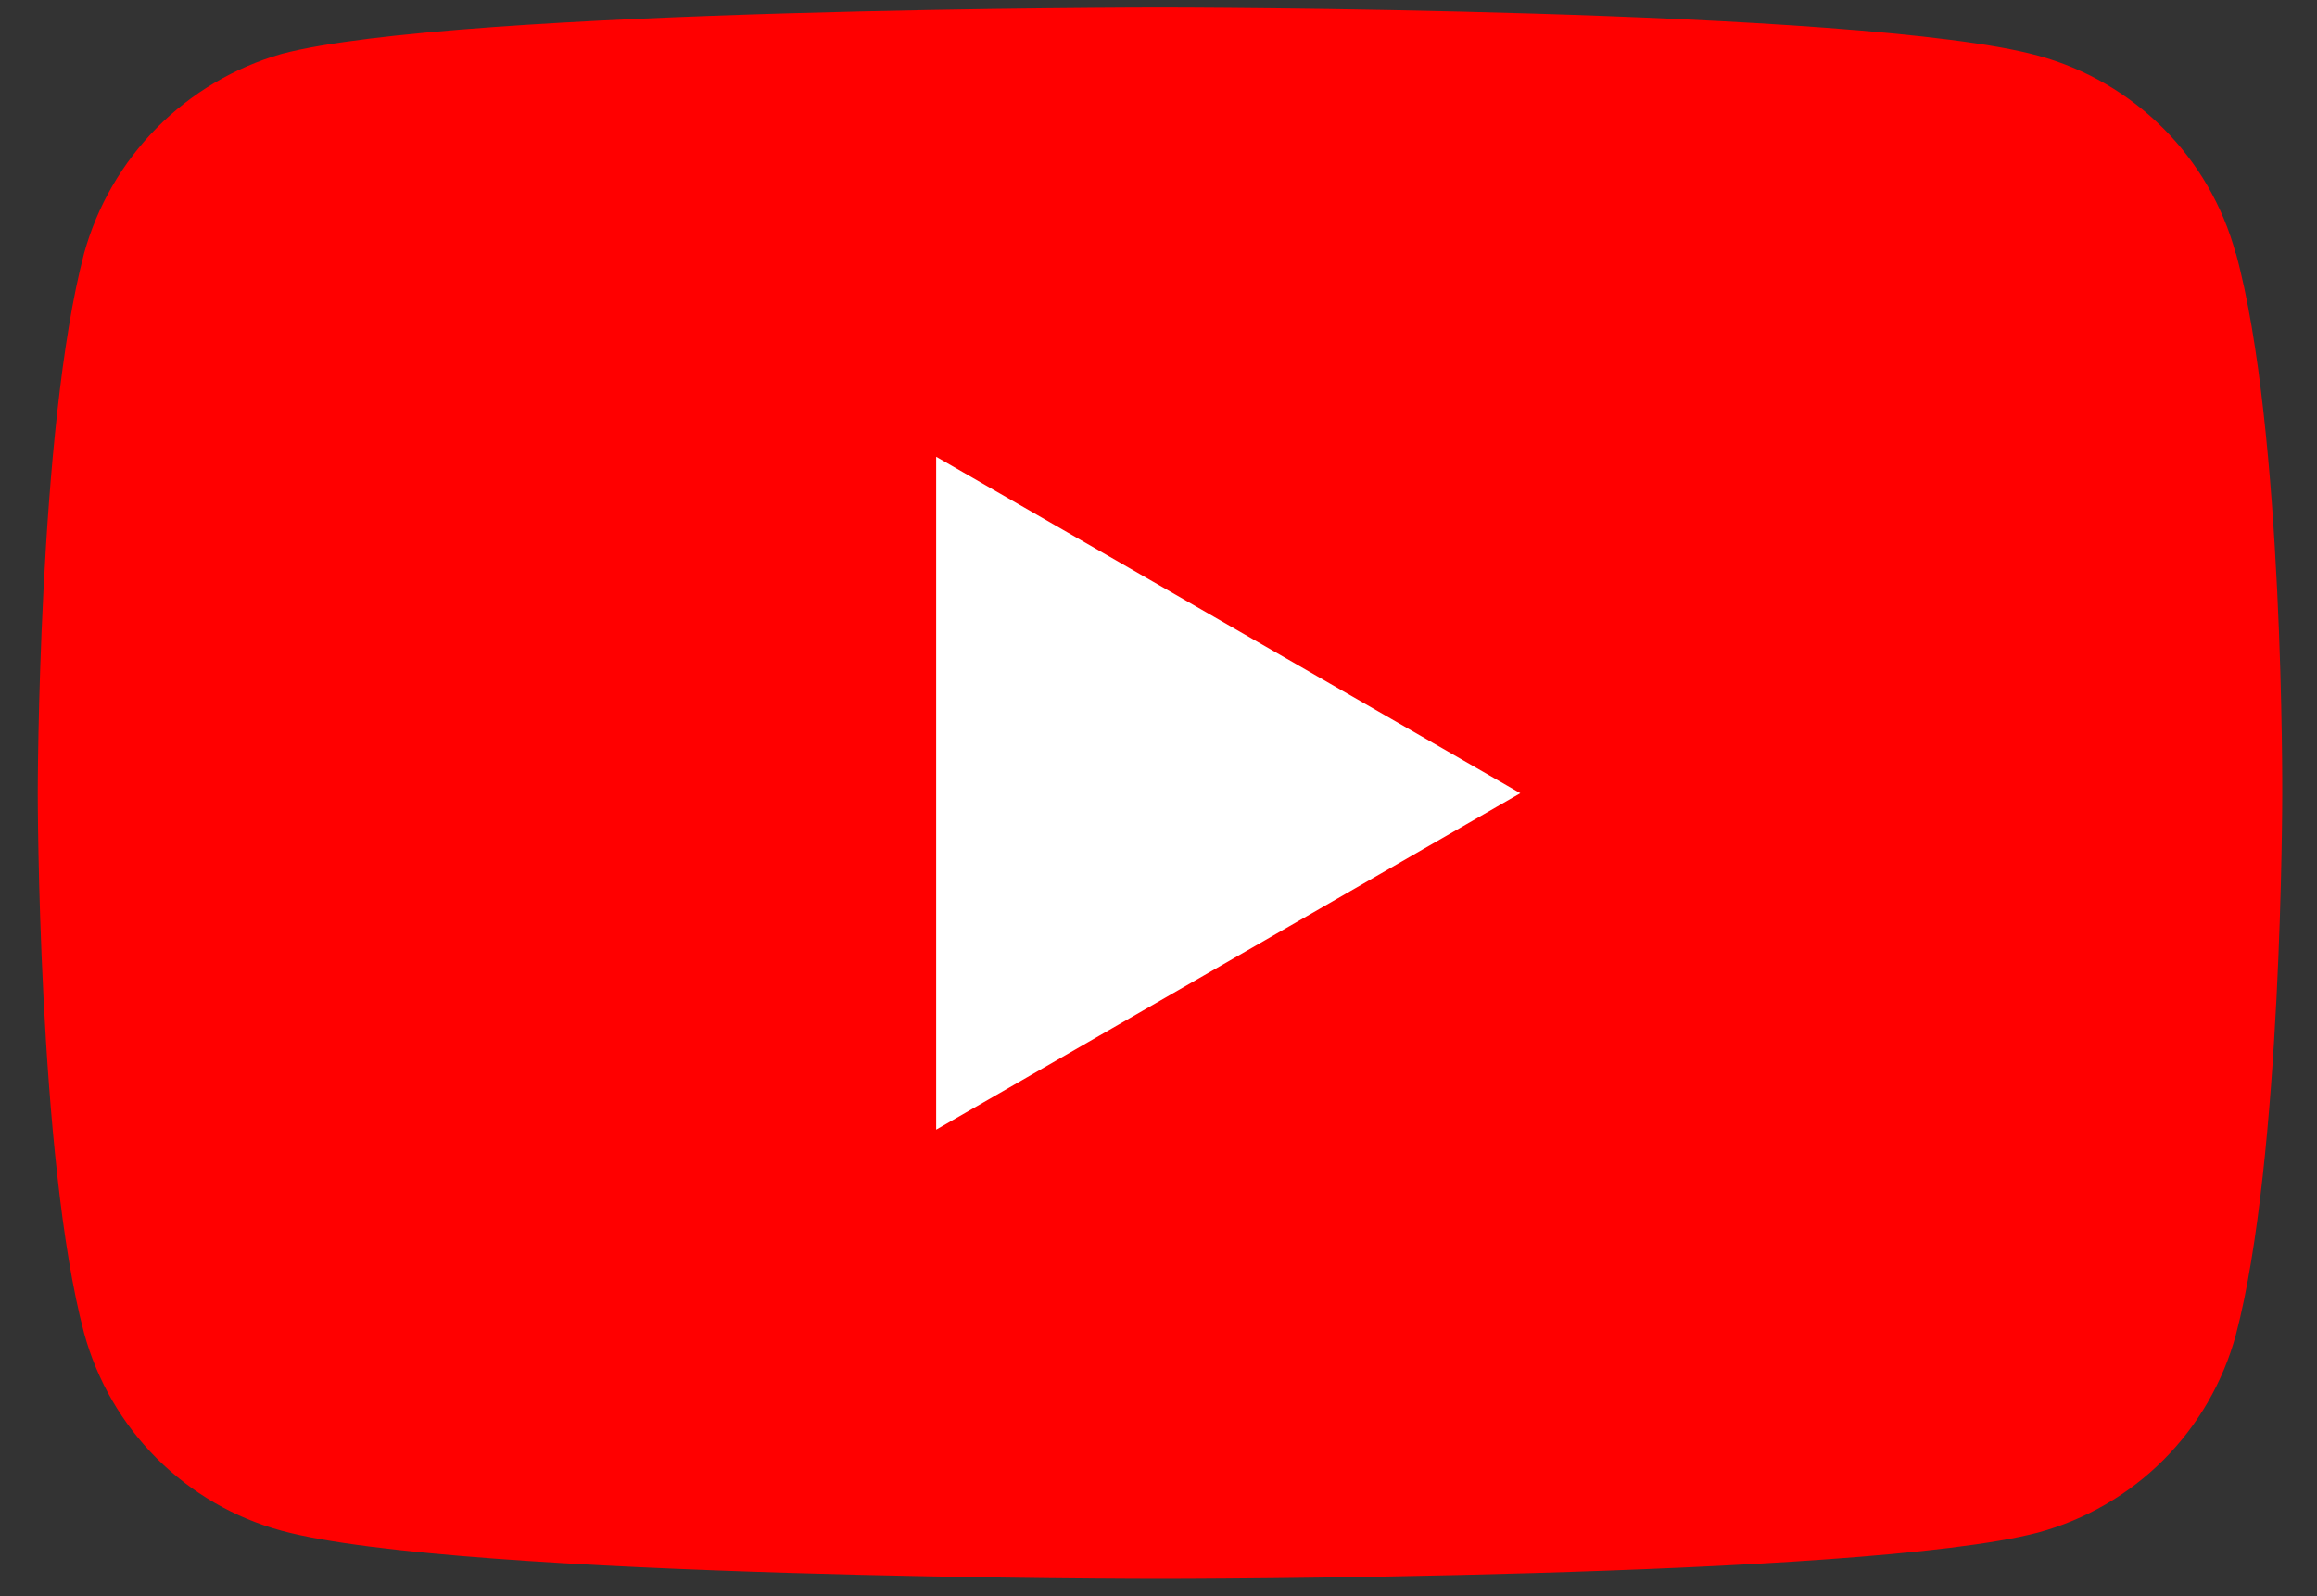 <svg width="45" height="31" viewBox="0 0 45 31" fill="none" xmlns="http://www.w3.org/2000/svg">
<rect x="0" y="0" width="45" height="31" fill="#333333" stroke="none"/>
<path d="M43.421 4.921C43.172 4.002 42.686 3.163 42.012 2.49C41.338 1.816 40.5 1.33 39.58 1.08C36.169 0.146 22.526 0.146 22.526 0.146C22.526 0.146 8.883 0.146 5.472 1.046C4.554 1.309 3.718 1.804 3.046 2.482C2.374 3.161 1.887 4.001 1.633 4.921C0.733 8.332 0.733 15.405 0.733 15.405C0.733 15.405 0.733 22.515 1.633 25.889C1.883 26.808 2.368 27.647 3.042 28.321C3.716 28.995 4.555 29.481 5.475 29.73C8.921 30.663 22.529 30.663 22.529 30.663C22.529 30.663 36.172 30.663 39.583 29.764C40.503 29.514 41.342 29.029 42.016 28.355C42.69 27.681 43.175 26.842 43.425 25.922C44.325 22.512 44.325 15.44 44.325 15.44C44.325 15.44 44.361 8.33 43.425 4.92L43.421 4.921Z" fill="#FF0000"/>
<path d="M18.182 21.939L29.527 15.405L18.182 8.871V21.939Z" fill="white"/>
</svg>
